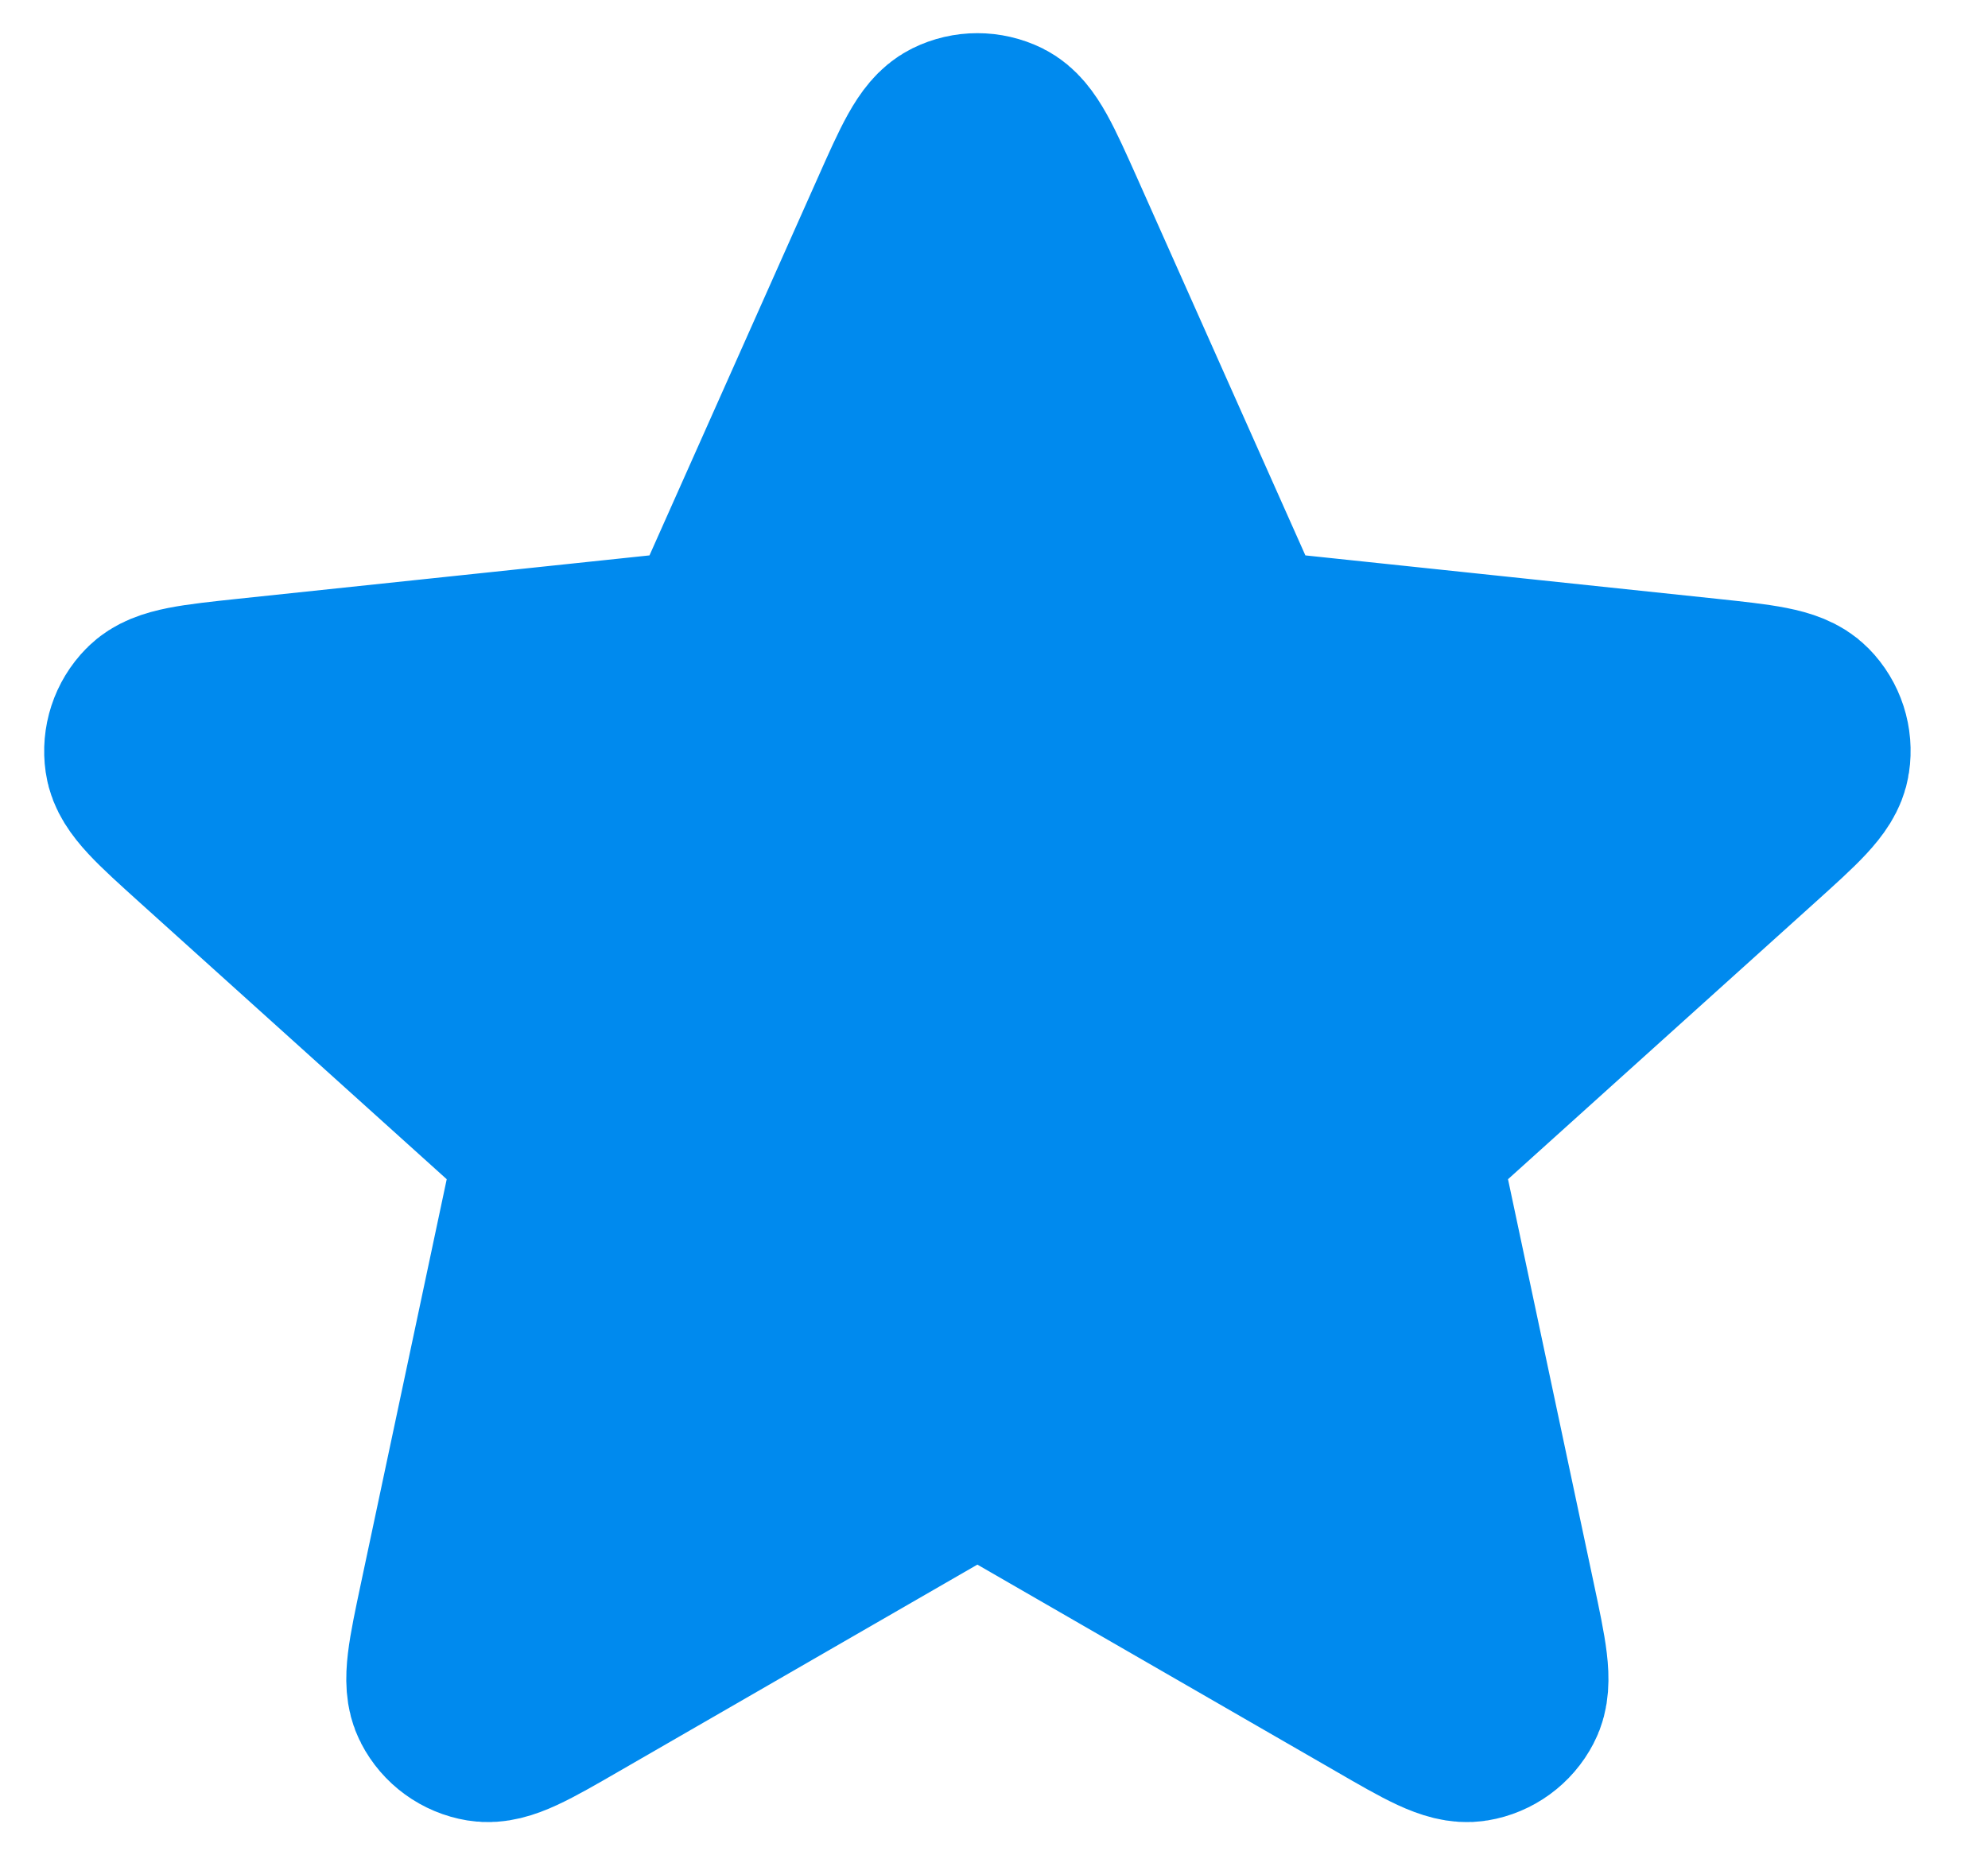 <svg width="15" height="14" viewBox="0 0 15 14" fill="none" xmlns="http://www.w3.org/2000/svg">
<path d="M6.855 1.648C7.019 1.279 7.102 1.094 7.217 1.037C7.316 0.988 7.433 0.988 7.533 1.037C7.647 1.094 7.73 1.279 7.895 1.648L9.207 4.592C9.255 4.701 9.28 4.756 9.317 4.797C9.351 4.834 9.391 4.864 9.437 4.884C9.488 4.907 9.548 4.914 9.667 4.926L12.872 5.264C13.274 5.307 13.475 5.328 13.565 5.42C13.643 5.499 13.679 5.61 13.662 5.72C13.644 5.847 13.493 5.982 13.193 6.253L10.799 8.411C10.71 8.491 10.666 8.531 10.638 8.58C10.613 8.623 10.597 8.671 10.592 8.72C10.586 8.776 10.598 8.835 10.623 8.952L11.292 12.104C11.376 12.5 11.418 12.698 11.358 12.811C11.307 12.91 11.212 12.979 11.103 12.997C10.976 13.018 10.801 12.918 10.451 12.715L7.659 11.105C7.555 11.045 7.504 11.016 7.449 11.004C7.4 10.994 7.349 10.994 7.301 11.004C7.246 11.016 7.194 11.045 7.09 11.105L4.299 12.715C3.948 12.918 3.773 13.018 3.647 12.997C3.537 12.979 3.442 12.91 3.391 12.811C3.331 12.698 3.373 12.5 3.457 12.104L4.126 8.952C4.151 8.835 4.163 8.776 4.157 8.72C4.152 8.671 4.137 8.623 4.112 8.58C4.084 8.531 4.039 8.491 3.95 8.411L1.556 6.253C1.256 5.982 1.105 5.847 1.087 5.72C1.071 5.61 1.107 5.499 1.185 5.42C1.274 5.328 1.475 5.307 1.878 5.264L5.083 4.926C5.201 4.914 5.261 4.907 5.312 4.884C5.358 4.864 5.399 4.834 5.432 4.797C5.47 4.756 5.494 4.701 5.543 4.592L6.855 1.648Z" fill="#008AEE" stroke="#008AEE" stroke-width="1.5" stroke-linecap="round" stroke-linejoin="round"/>
</svg>
